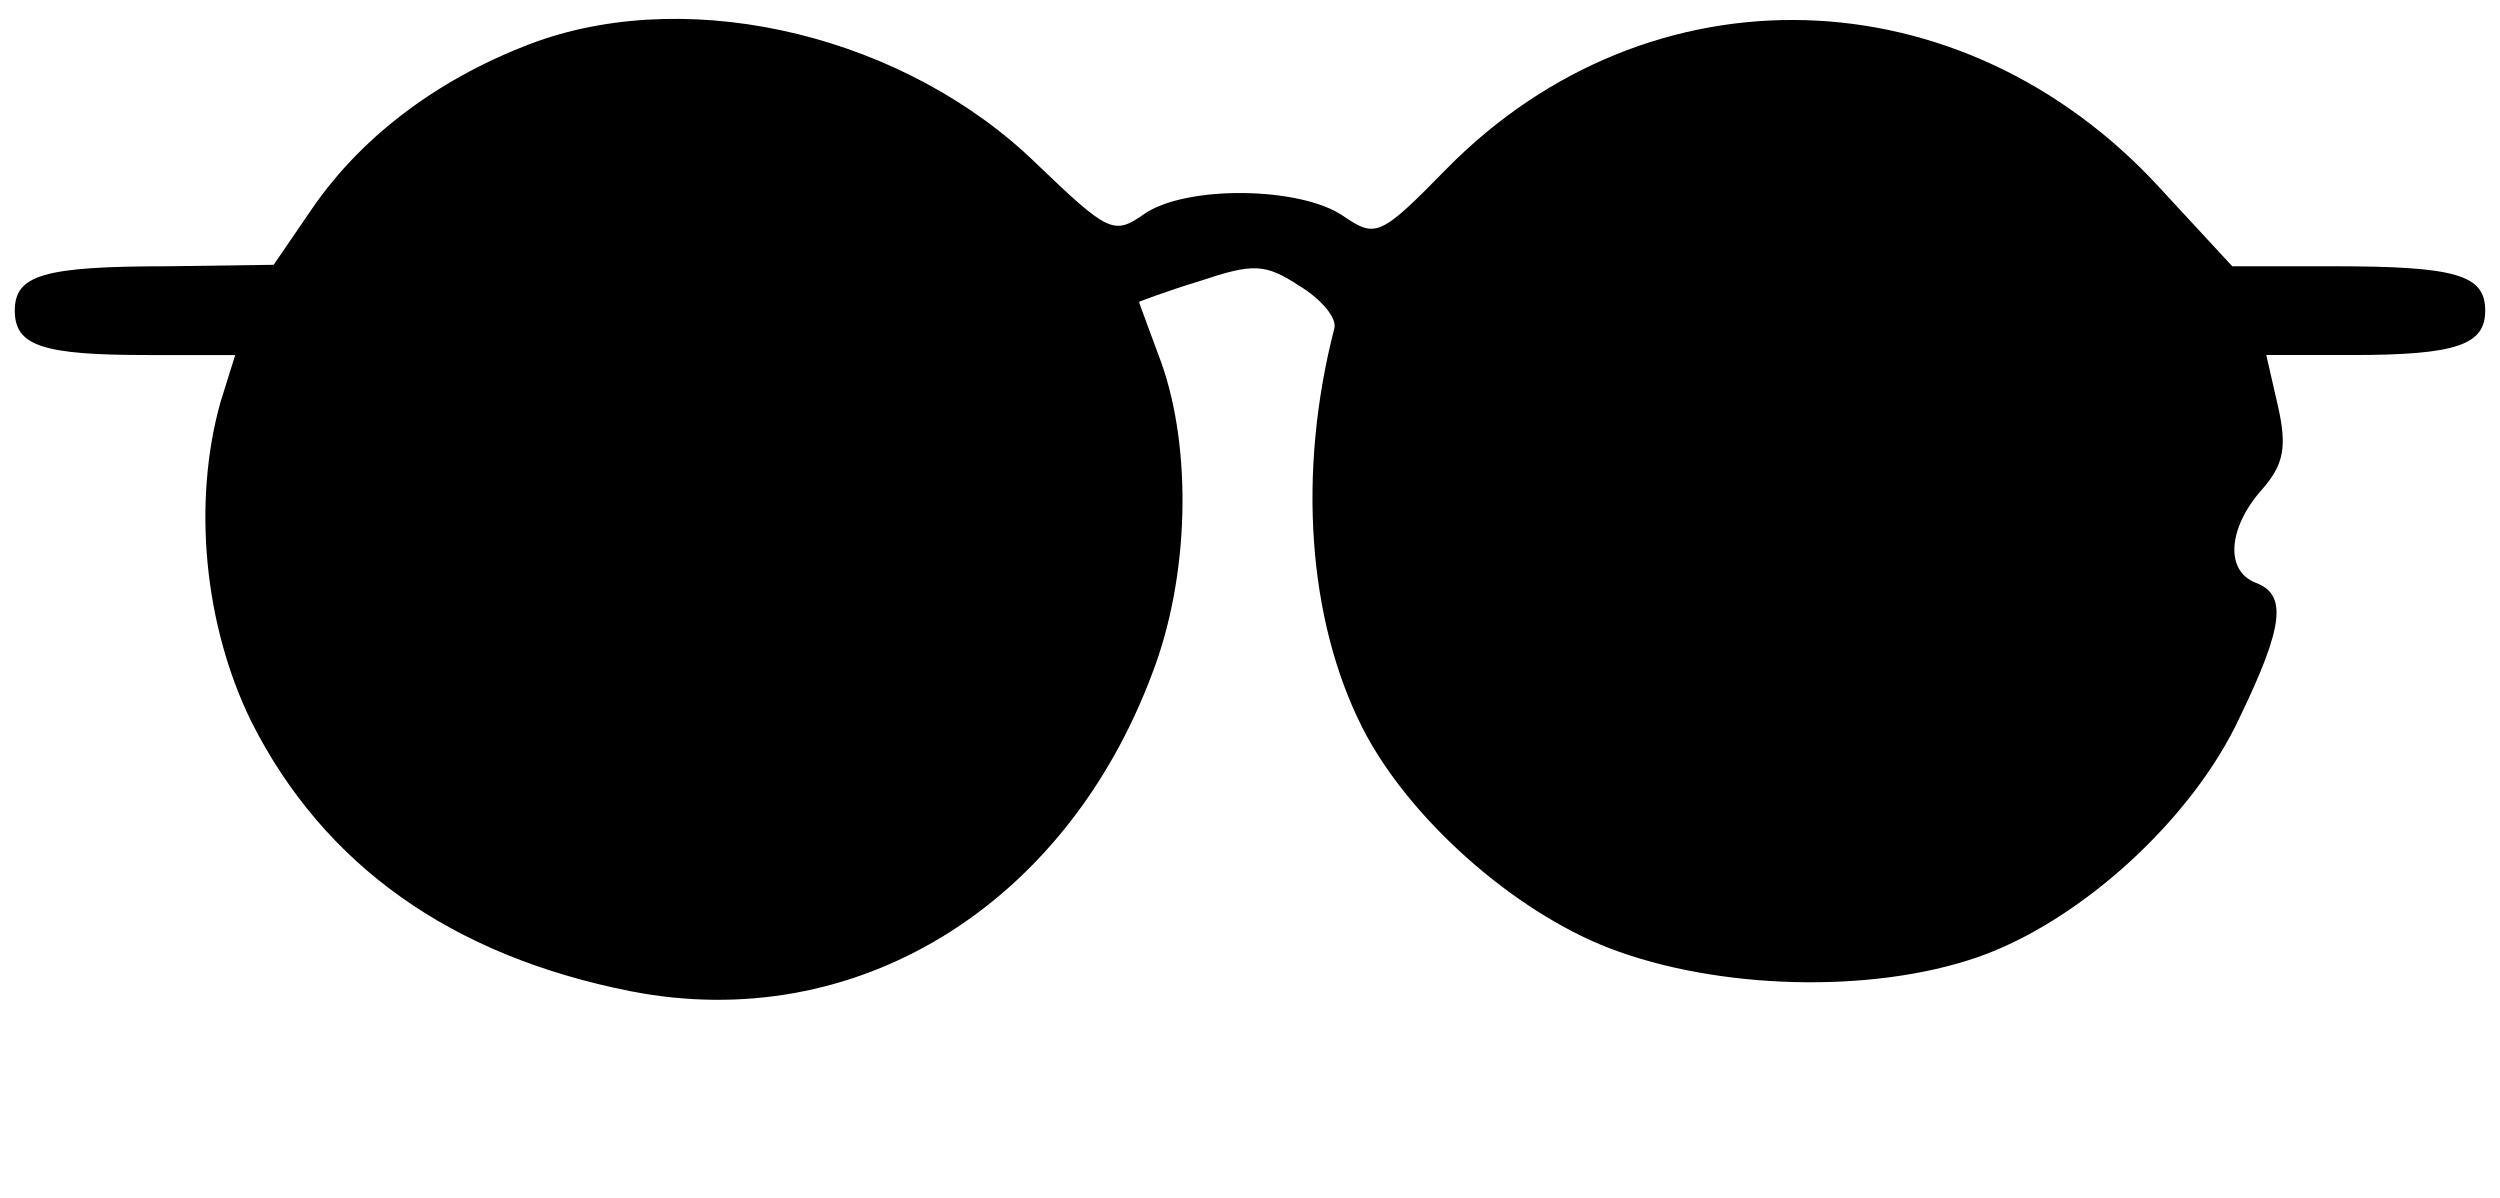 <?xml version="1.0" standalone="no"?>
<!DOCTYPE svg PUBLIC "-//W3C//DTD SVG 20010904//EN"
 "http://www.w3.org/TR/2001/REC-SVG-20010904/DTD/svg10.dtd">
<svg version="1.0" xmlns="http://www.w3.org/2000/svg"
 width="169pt" height="81pt" viewBox="0 0 169 81"
 preserveAspectRatio="xMidYMid meet">

<g transform="translate(0,81) scale(0.1,-0.1)"
fill="#000000" stroke="none">
<path d="M363 782 c-63 -23 -117 -62 -152 -113 l-26 -38 -72 -1 c-84 0 -103
-6 -103 -30 0 -24 19 -30 90 -30 l59 0 -10 -32 c-19 -68 -11 -151 21 -216 49
-97 135 -158 256 -182 152 -30 294 57 353 215 25 65 27 151 6 210 -8 22 -15
40 -15 41 0 0 18 7 41 14 36 12 44 12 67 -3 15 -9 26 -22 24 -29 -25 -97 -18
-197 19 -270 31 -61 102 -124 167 -149 73 -28 177 -31 249 -6 69 24 145 93
177 162 30 62 32 83 11 91 -21 8 -19 37 4 63 15 17 17 29 11 56 l-8 35 58 0
c71 0 90 7 90 30 0 24 -19 30 -102 30 l-69 0 -49 53 c-134 146 -345 152 -482
13 -45 -46 -48 -47 -70 -32 -29 20 -107 21 -135 1 -20 -14 -24 -12 -72 34 -88
86 -231 121 -338 83z"/>
</g>
</svg>
